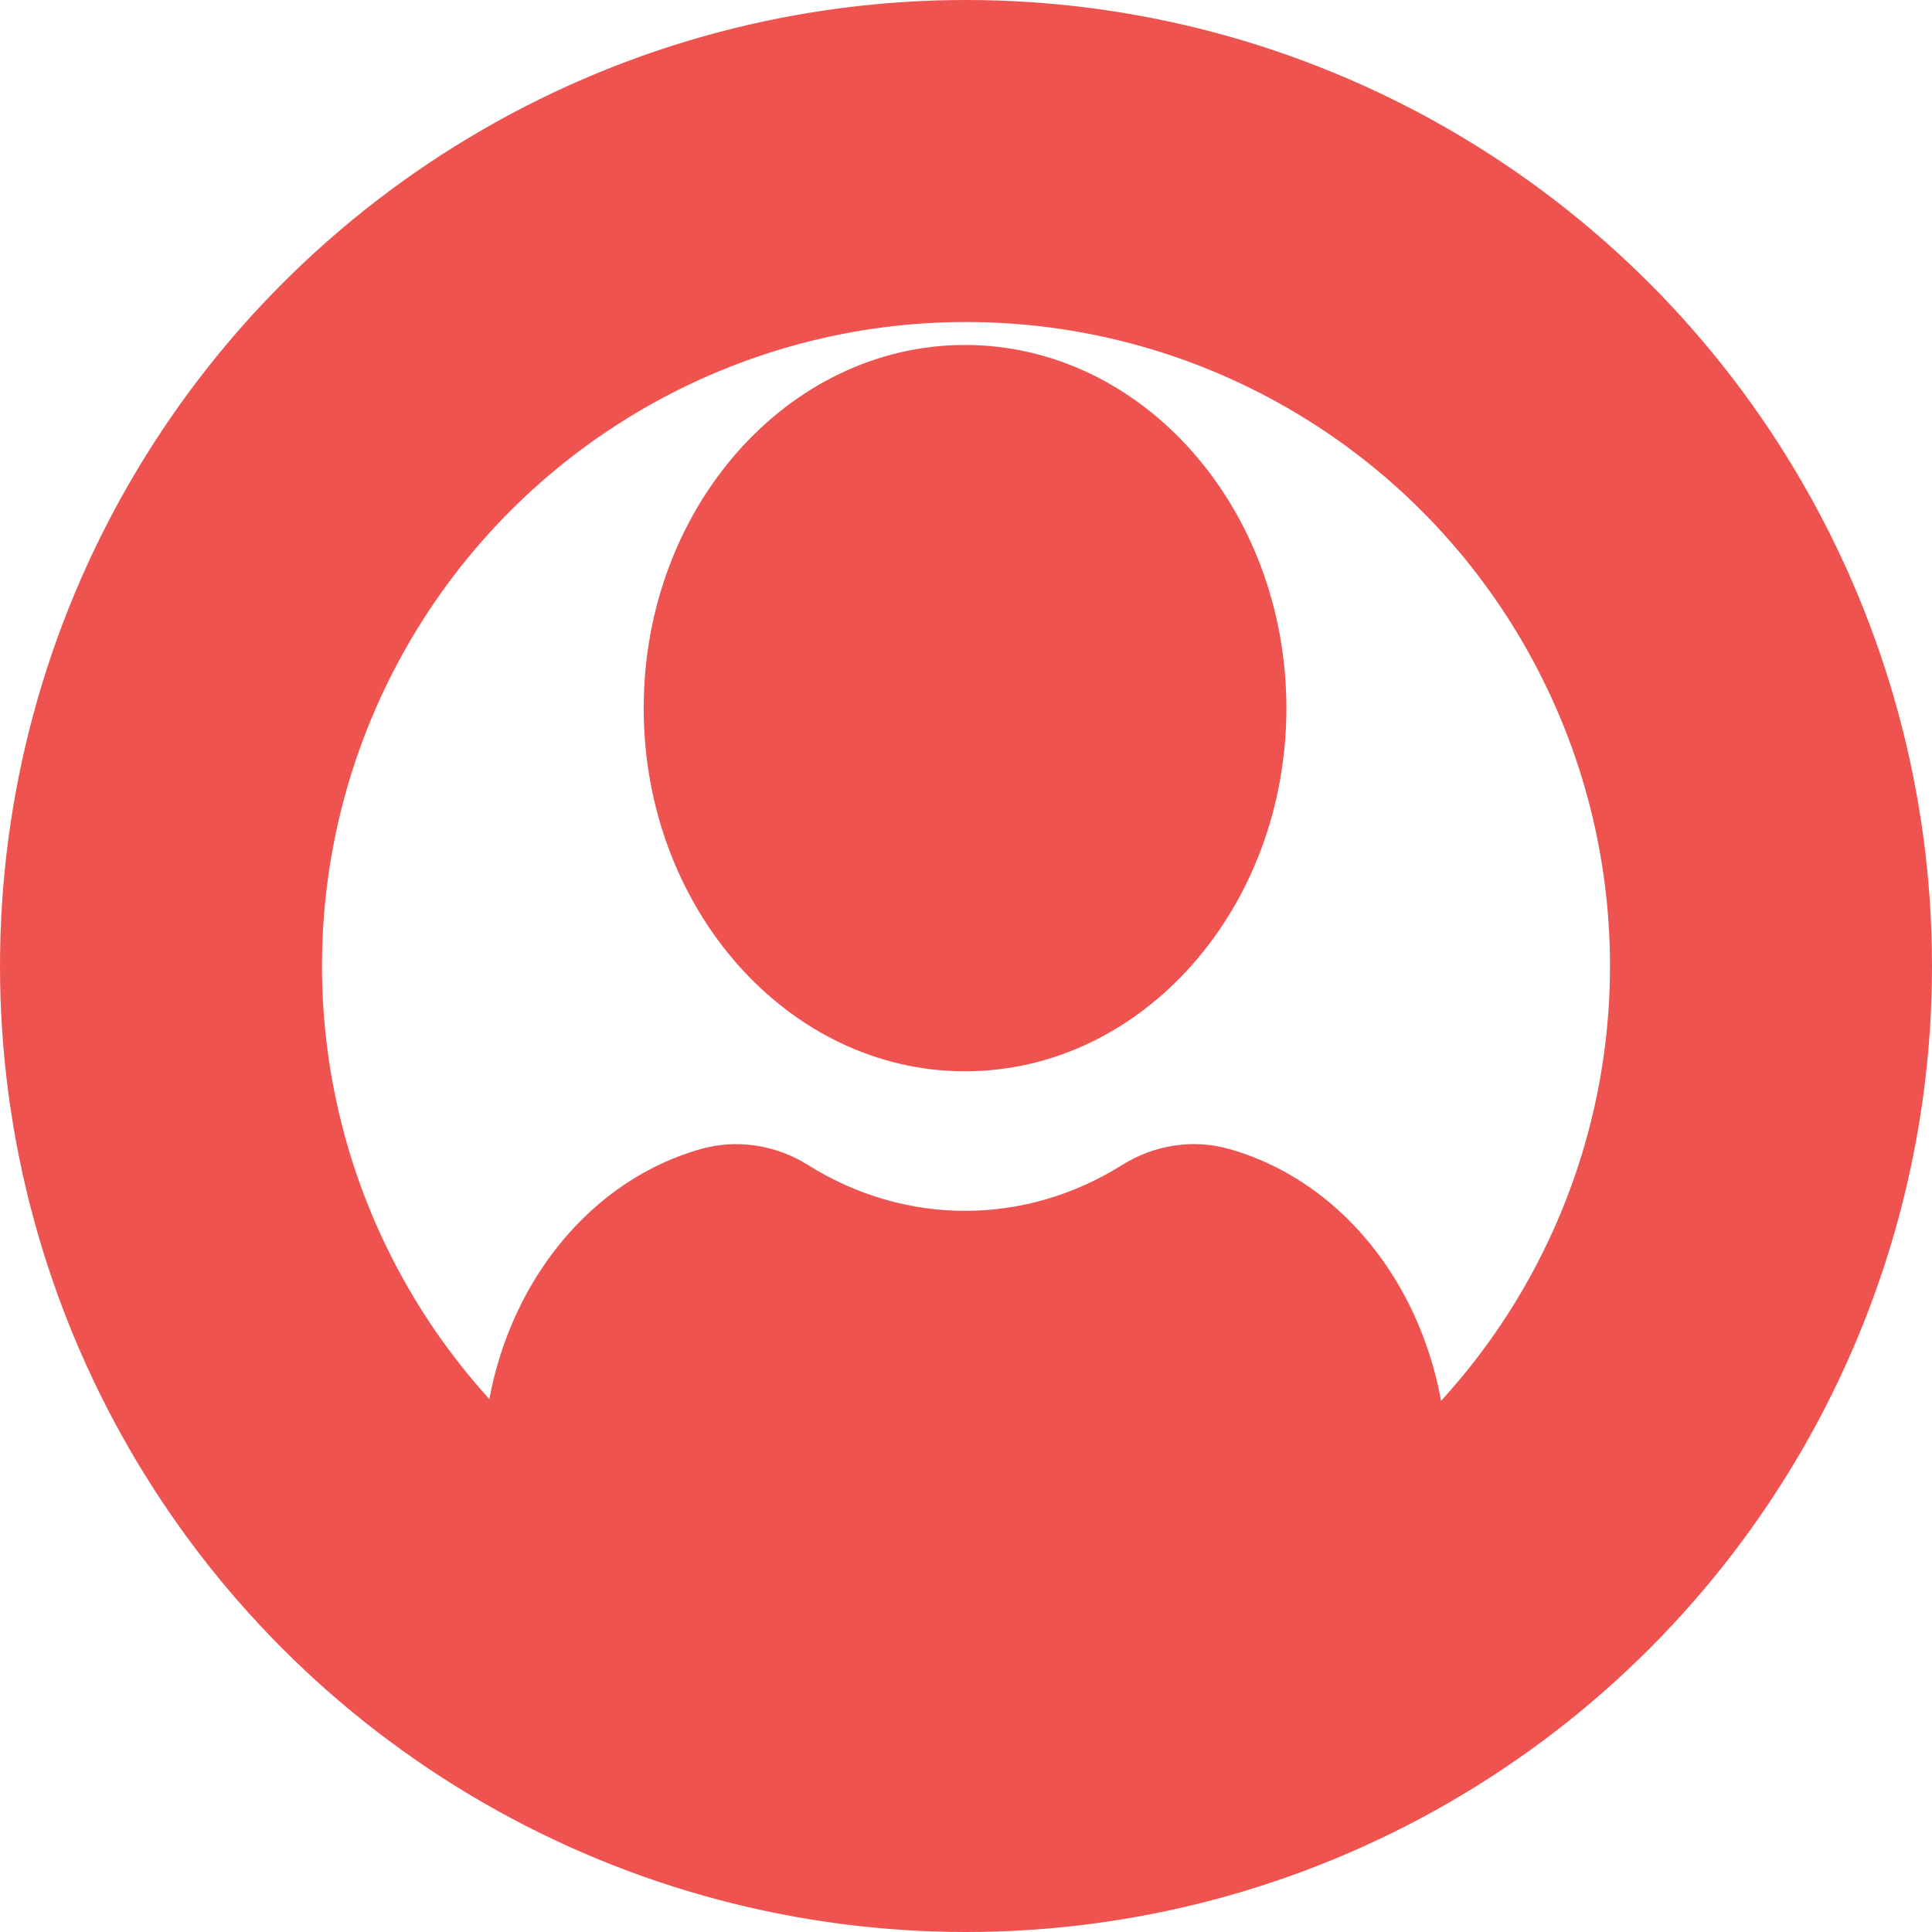 <svg width="18" height="18" viewBox="0 0 18 18" fill="none" xmlns="http://www.w3.org/2000/svg">
<path d="M5.997 6.598C5.997 4.732 7.34 3.214 8.991 3.214C10.642 3.214 11.985 4.732 11.985 6.598C11.985 8.463 10.642 9.981 8.991 9.981C7.34 9.981 5.997 8.463 5.997 6.598ZM11.456 10.706C11.122 10.61 10.758 10.664 10.456 10.853C9.547 11.424 8.435 11.424 7.526 10.853C7.225 10.664 6.86 10.611 6.526 10.706C5.333 11.046 4.5 12.269 4.5 13.68V14.364C4.5 14.796 4.602 15.218 4.795 15.586C4.953 15.885 5.248 16.071 5.565 16.071H12.417C12.734 16.071 13.029 15.886 13.186 15.586C13.38 15.218 13.482 14.796 13.482 14.364V13.68C13.482 12.269 12.649 11.046 11.456 10.706Z" fill="#EF5350"/>
<circle cx="9" cy="9" r="7.5" stroke="#EF5350" stroke-width="3"/>
</svg>
